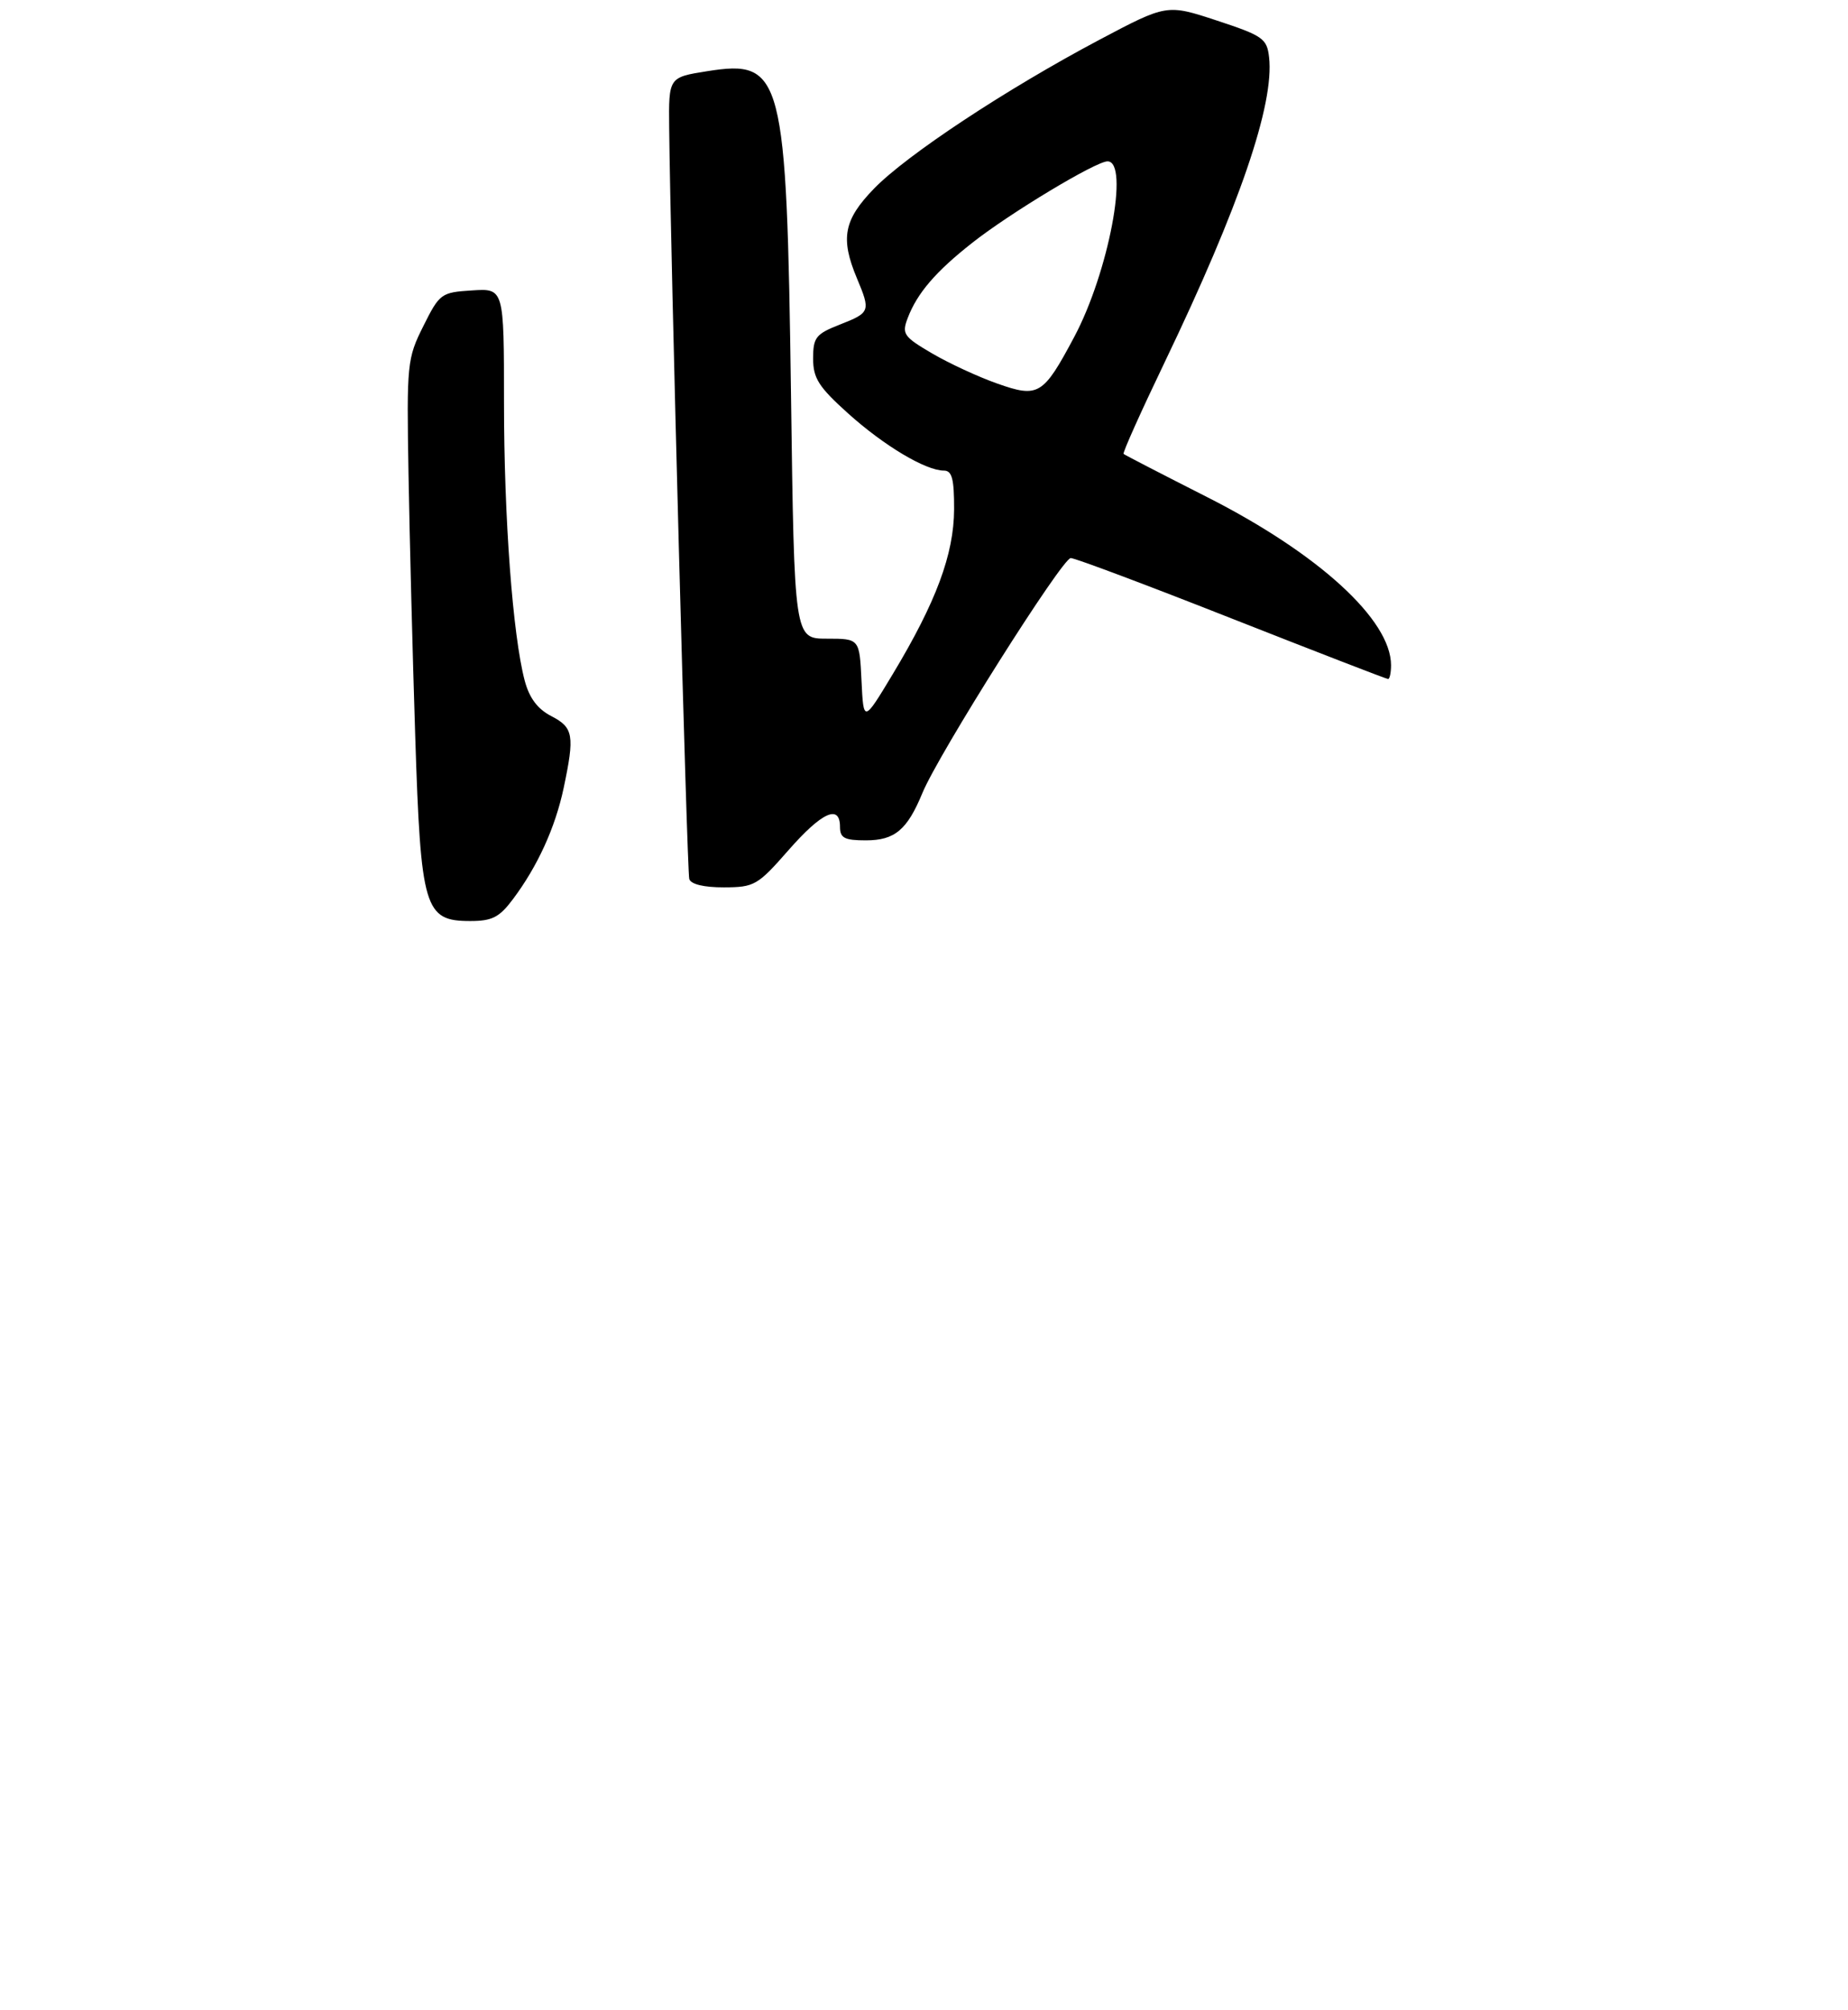 <?xml version="1.0" encoding="UTF-8" standalone="no"?>
<!DOCTYPE svg PUBLIC "-//W3C//DTD SVG 1.1//EN" "http://www.w3.org/Graphics/SVG/1.1/DTD/svg11.dtd" >
<svg xmlns="http://www.w3.org/2000/svg" xmlns:xlink="http://www.w3.org/1999/xlink" version="1.1" viewBox="0 0 275 299">
 <g >
 <path fill="currentColor"
d=" M 76.33 133.75 C 80.00 128.86 82.63 123.10 83.88 117.20 C 85.53 109.38 85.34 108.22 82.04 106.52 C 79.99 105.46 78.77 103.83 78.08 101.24 C 76.30 94.49 75.00 77.09 75.00 59.84 C 75.00 42.89 75.00 42.89 70.25 43.20 C 65.65 43.49 65.42 43.65 63.00 48.50 C 60.58 53.33 60.51 54.08 60.79 70.50 C 60.95 79.85 61.40 97.42 61.79 109.54 C 62.62 135.21 63.15 137.00 69.97 137.00 C 73.24 137.00 74.31 136.45 76.33 133.75 Z  M 117.31 126.49 C 122.31 120.79 125.00 119.57 125.00 123.00 C 125.00 124.65 125.67 125.00 128.85 125.00 C 133.15 125.00 135.00 123.45 137.27 117.94 C 139.65 112.17 158.08 83.00 159.34 83.01 C 159.98 83.01 170.77 87.06 183.31 92.01 C 195.86 96.95 206.32 101.00 206.56 101.00 C 206.80 101.00 207.00 100.08 207.00 98.95 C 207.00 92.20 196.22 82.35 179.63 73.94 C 172.96 70.56 167.36 67.67 167.20 67.52 C 167.03 67.36 169.79 61.22 173.32 53.87 C 184.47 30.64 189.65 15.49 188.85 8.50 C 188.53 5.73 187.92 5.31 181.06 3.05 C 173.63 0.61 173.63 0.61 163.56 5.94 C 149.73 13.27 134.92 23.05 130.06 28.06 C 125.56 32.69 125.03 35.44 127.50 41.35 C 129.58 46.31 129.51 46.50 125.00 48.27 C 121.40 49.68 121.00 50.19 121.00 53.33 C 121.00 56.26 121.82 57.55 126.20 61.49 C 131.55 66.30 137.75 70.00 140.46 70.00 C 141.67 70.00 141.99 71.23 141.98 75.75 C 141.95 82.45 139.31 89.54 132.86 100.26 C 128.50 107.50 128.50 107.50 128.20 101.25 C 127.90 95.00 127.90 95.00 123.05 95.00 C 118.20 95.00 118.20 95.00 117.71 58.75 C 117.05 10.98 116.49 8.81 105.24 10.59 C 99.50 11.50 99.50 11.50 99.58 19.00 C 99.76 37.31 102.23 129.62 102.57 130.75 C 102.80 131.53 104.75 132.00 107.72 131.99 C 112.26 131.98 112.75 131.69 117.31 126.49 Z  M 148.39 57.05 C 145.58 56.06 141.21 54.04 138.69 52.56 C 134.46 50.08 134.18 49.67 135.07 47.32 C 136.48 43.61 139.23 40.40 144.69 36.11 C 150.30 31.69 163.08 24.00 164.81 24.00 C 168.10 24.00 164.96 40.54 159.86 50.11 C 155.23 58.80 154.54 59.22 148.39 57.05 Z "/>
</g>
</svg>